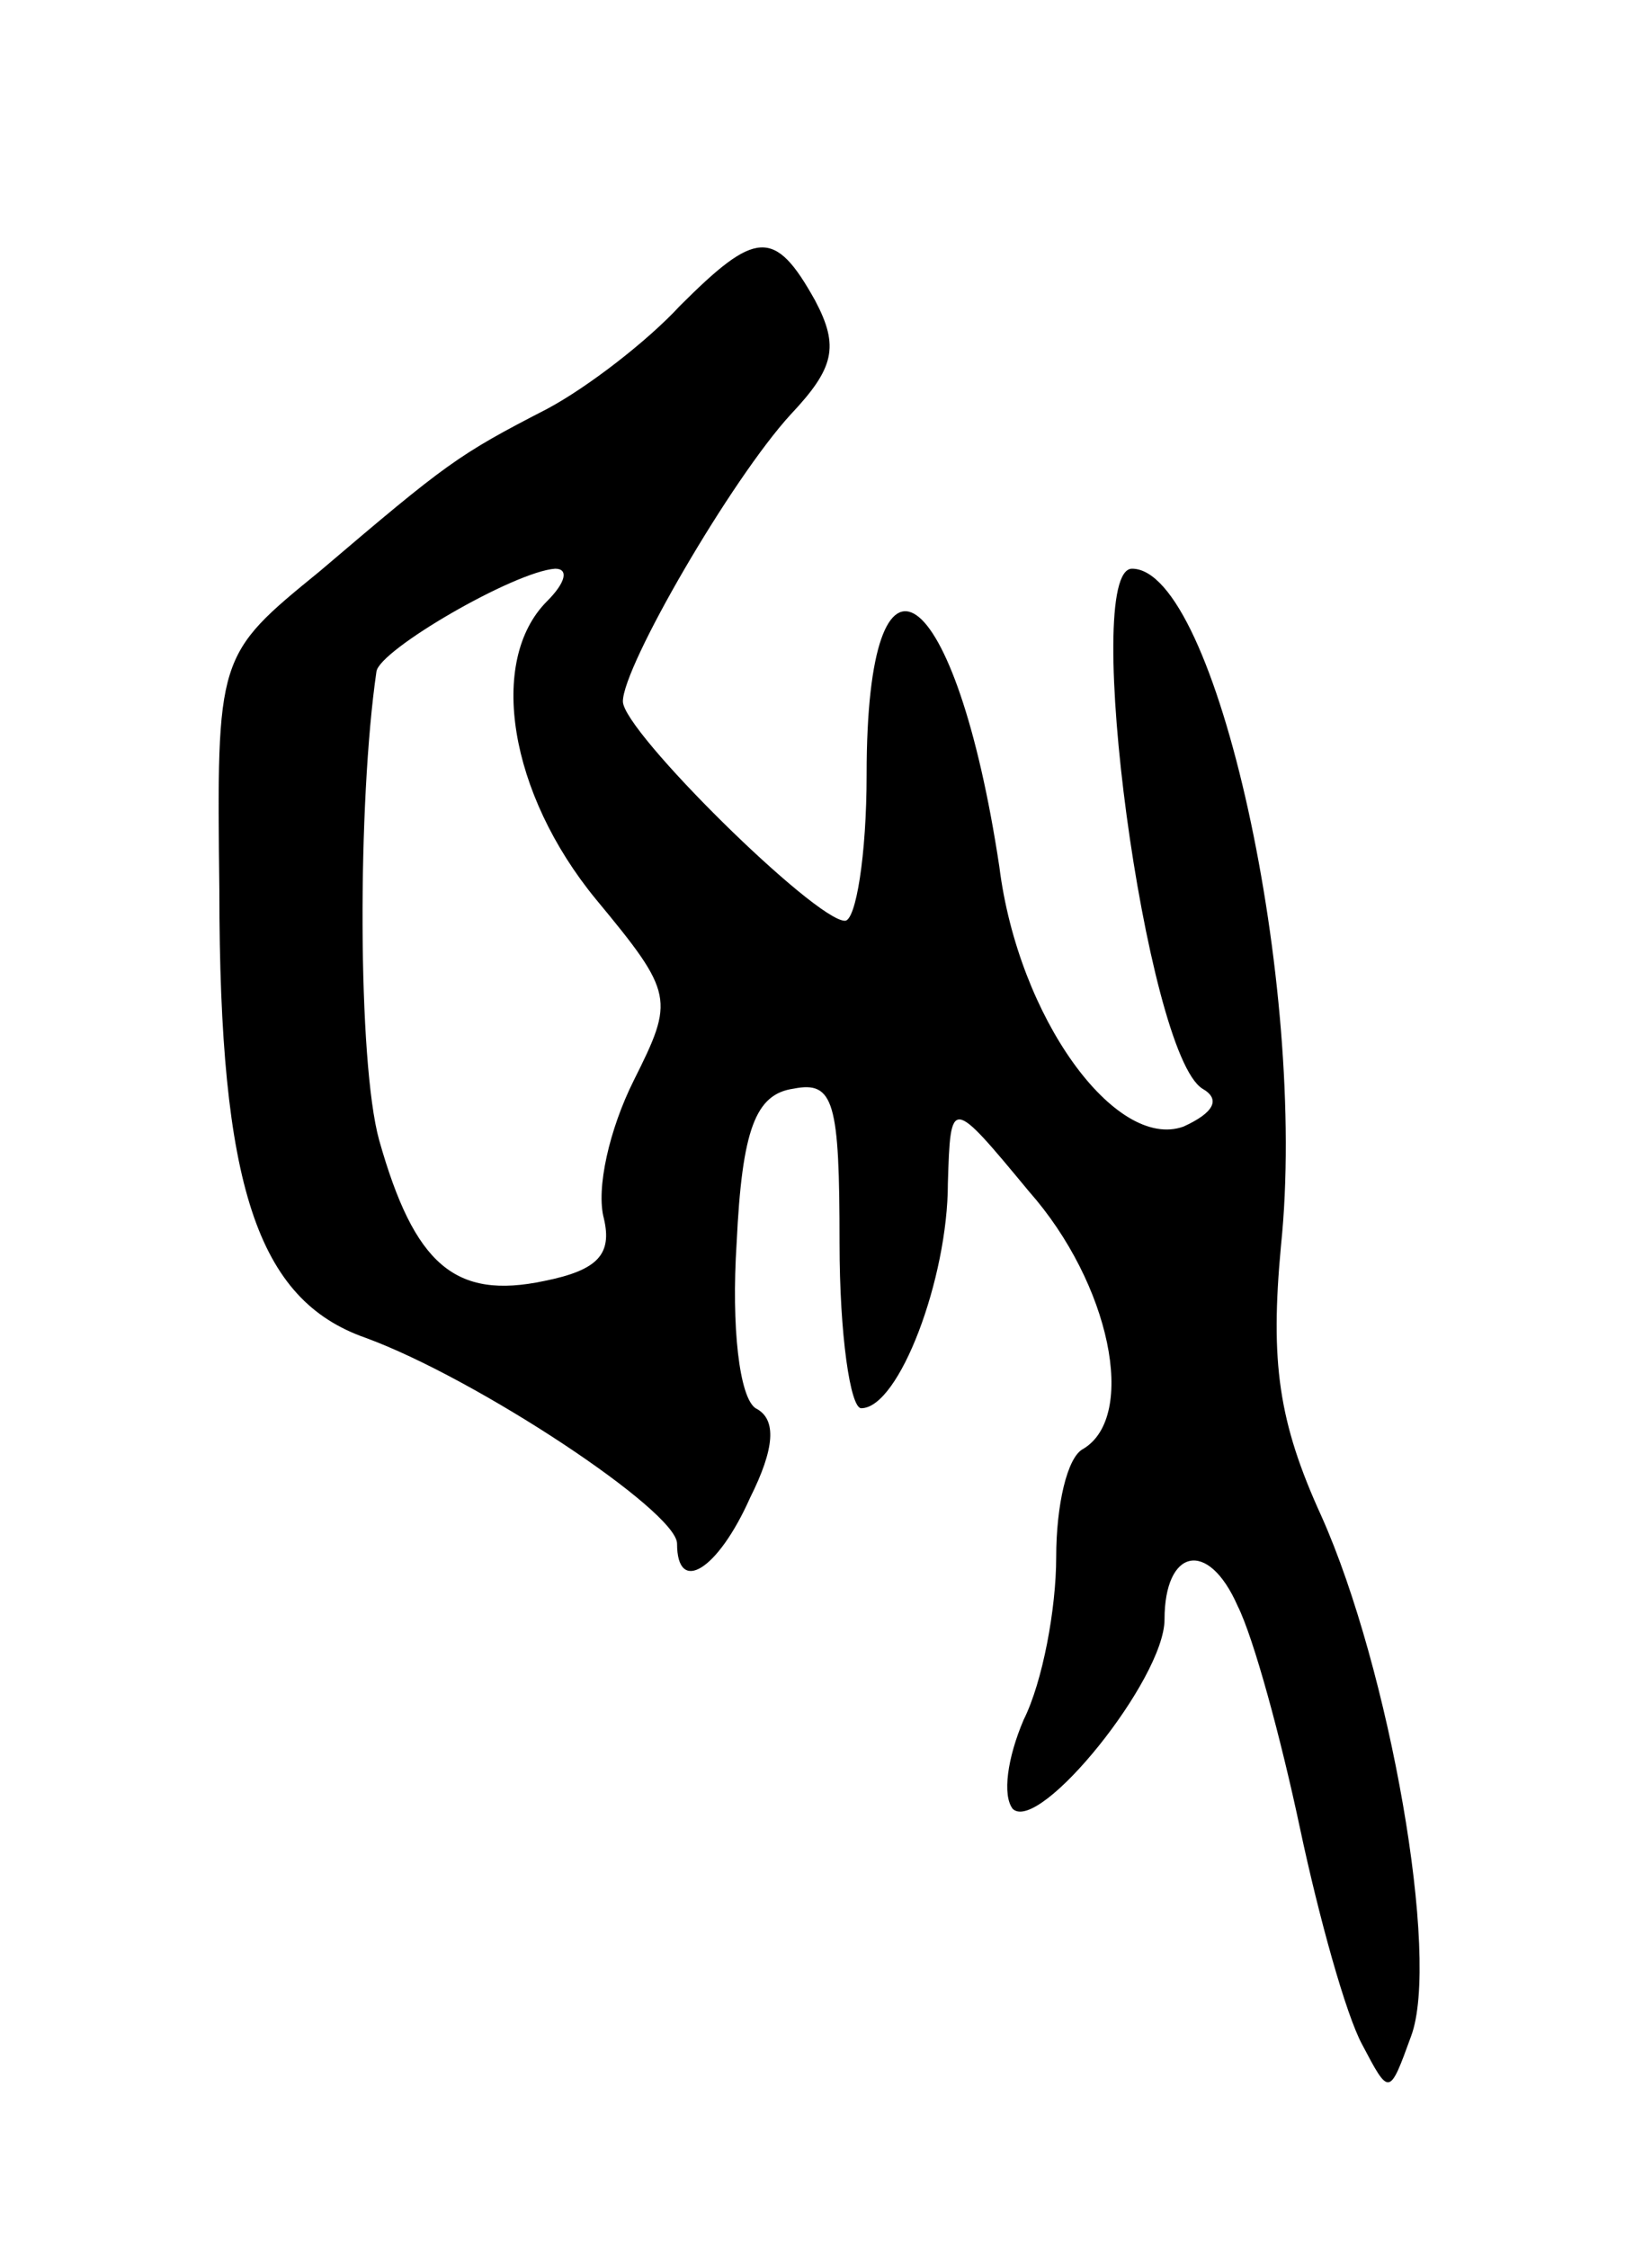 <svg version="1.0" xmlns="http://www.w3.org/2000/svg"
 width="61pt" height="83pt" viewBox="0 0 61 83"
 preserveAspectRatio="xMidYMid meet">
<g transform="translate(0,83) scale(0.1,-0.1)"
fill="#000000" stroke="none">
<path d="M251 717 c-12 -13 -34 -30 -49 -38 -33 -17 -37 -20 -84 -60 -38 -31
-38 -31 -37 -118 0 -109 14 -151 54 -165 41 -15 115 -64 115 -76 0 -19 15 -10
27 17 9 18 10 29 2 33 -6 4 -9 30 -7 61 2 42 7 55 21 57 15 3 17 -5 17 -57 0
-34 4 -61 8 -61 14 0 32 48 32 83 1 32 1 32 30 -3 30 -34 40 -83 20 -95 -6 -3
-10 -21 -10 -40 0 -19 -5 -46 -12 -60 -6 -14 -8 -28 -4 -33 10 -9 56 48 56 70
0 26 16 30 27 5 6 -12 16 -49 23 -82 7 -33 17 -69 23 -80 10 -19 10 -19 18 3
11 29 -8 136 -33 192 -16 35 -19 57 -15 100 10 96 -24 250 -55 250 -19 0 5
-179 26 -192 7 -4 4 -9 -7 -14 -25 -9 -61 40 -68 96 -16 106 -49 130 -49 34 0
-30 -4 -54 -8 -54 -11 0 -82 70 -82 81 0 13 40 82 62 106 16 17 18 25 9 42
-15 27 -22 26 -50 -2z m-49 -109 c-22 -22 -14 -71 18 -110 29 -35 29 -37 14
-67 -9 -18 -14 -40 -11 -51 3 -13 -2 -19 -22 -23 -33 -7 -48 6 -61 52 -8 29
-8 125 -1 173 1 8 51 37 66 38 5 0 4 -5 -3 -12z"/>
</g>
</svg>
